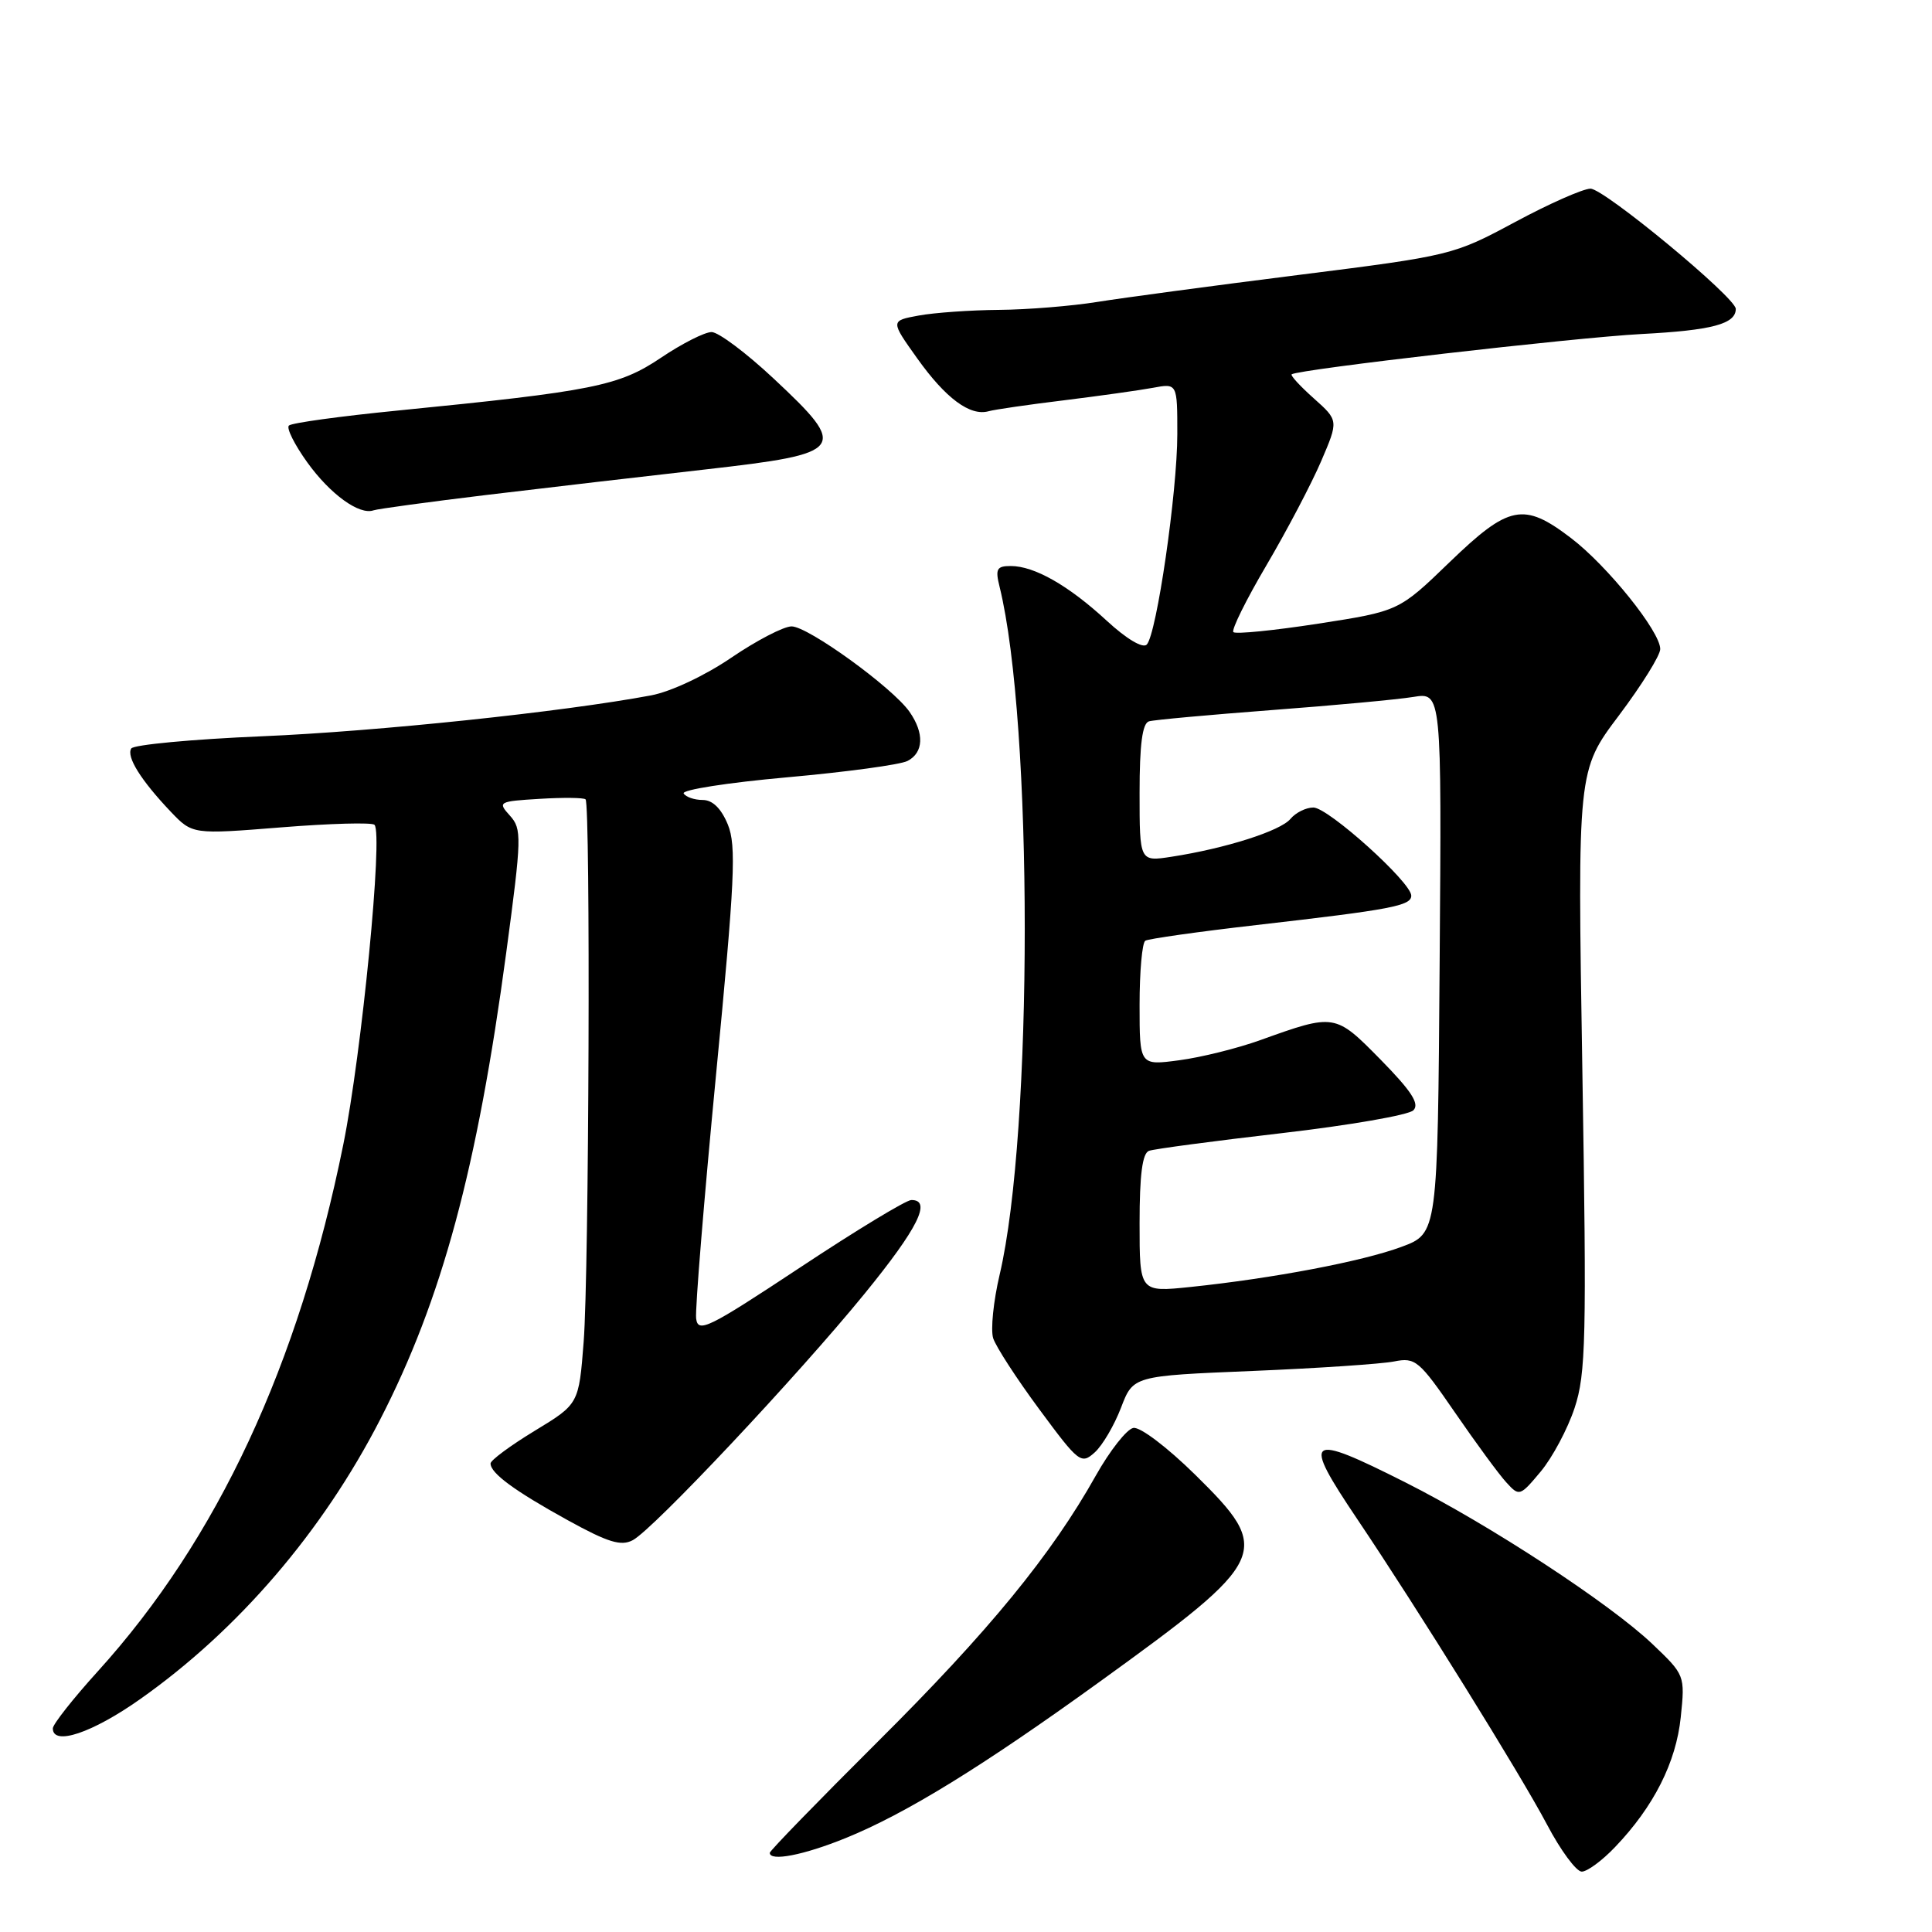 <?xml version="1.0" encoding="UTF-8" standalone="no"?>
<!DOCTYPE svg PUBLIC "-//W3C//DTD SVG 1.1//EN" "http://www.w3.org/Graphics/SVG/1.1/DTD/svg11.dtd" >
<svg xmlns="http://www.w3.org/2000/svg" xmlns:xlink="http://www.w3.org/1999/xlink" version="1.1" viewBox="0 0 256 256">
 <g >
 <path fill="currentColor"
d=" M 214.00 244.75 C 219.13 239.39 222.09 233.53 222.71 227.53 C 223.28 221.99 223.26 221.94 218.93 217.82 C 213.30 212.47 197.38 202.05 186.25 196.44 C 173.10 189.81 172.45 190.30 179.85 201.30 C 187.87 213.22 201.46 235.09 204.98 241.75 C 206.79 245.19 208.87 248.00 209.59 248.00 C 210.31 248.00 212.30 246.54 214.00 244.75 Z  M 112.04 243.56 C 120.03 240.32 130.17 234.07 145.70 222.85 C 168.22 206.58 168.69 205.57 158.38 195.42 C 154.68 191.78 151.06 189.03 150.17 189.21 C 149.30 189.37 147.07 192.21 145.21 195.51 C 139.30 206.04 131.04 216.13 116.33 230.76 C 108.45 238.61 102.00 245.24 102.00 245.51 C 102.00 246.69 106.50 245.81 112.04 243.56 Z  M 18.59 225.13 C 31.56 215.98 42.72 202.98 50.37 188.10 C 58.56 172.18 63.24 154.84 67.08 126.22 C 69.14 110.89 69.16 109.84 67.56 108.07 C 65.92 106.26 66.06 106.18 71.52 105.85 C 74.63 105.66 77.36 105.69 77.59 105.92 C 78.26 106.59 78.05 168.73 77.34 177.77 C 76.70 186.04 76.70 186.04 70.85 189.59 C 67.63 191.55 65.00 193.49 65.00 193.92 C 65.00 195.21 68.17 197.54 75.20 201.42 C 80.57 204.38 82.29 204.91 83.85 204.08 C 86.59 202.62 105.74 182.25 114.58 171.40 C 121.64 162.74 123.51 158.98 120.75 159.01 C 120.06 159.02 113.42 163.04 106.00 167.96 C 93.78 176.04 92.48 176.68 92.24 174.69 C 92.10 173.49 93.28 159.00 94.87 142.50 C 97.37 116.59 97.59 112.06 96.44 109.25 C 95.56 107.12 94.42 106.00 93.11 106.00 C 92.01 106.00 90.88 105.61 90.59 105.14 C 90.29 104.66 96.45 103.70 104.28 103.00 C 112.10 102.30 119.29 101.33 120.25 100.83 C 122.39 99.73 122.50 97.15 120.51 94.31 C 118.26 91.10 107.07 83.00 104.89 83.00 C 103.84 83.00 100.25 84.87 96.91 87.14 C 93.42 89.52 88.89 91.65 86.28 92.14 C 74.53 94.34 49.92 96.92 34.73 97.56 C 25.50 97.95 17.70 98.68 17.39 99.18 C 16.72 100.27 18.67 103.39 22.61 107.54 C 25.50 110.57 25.50 110.57 37.26 109.63 C 43.73 109.11 49.29 108.96 49.62 109.29 C 50.78 110.44 47.93 139.57 45.49 151.65 C 39.57 180.89 28.82 203.96 12.96 221.46 C 9.68 225.08 7.00 228.48 7.00 229.02 C 7.00 231.38 12.22 229.63 18.59 225.13 Z  M 208.64 186.57 C 210.14 182.05 210.25 177.40 209.67 141.81 C 209.02 102.10 209.02 102.10 214.51 94.81 C 217.53 90.79 220.00 86.83 219.99 86.00 C 219.99 83.68 212.98 74.96 208.16 71.29 C 201.89 66.51 199.95 66.90 192.08 74.49 C 185.36 80.98 185.36 80.98 174.66 82.64 C 168.77 83.55 163.72 84.05 163.43 83.76 C 163.14 83.47 165.12 79.47 167.83 74.87 C 170.54 70.26 173.79 64.07 175.06 61.11 C 177.37 55.72 177.37 55.72 174.09 52.79 C 172.28 51.18 170.96 49.74 171.15 49.60 C 172.05 48.94 208.64 44.73 217.50 44.26 C 226.85 43.77 230.00 42.93 230.00 40.93 C 230.00 39.43 212.56 25.00 210.75 25.00 C 209.78 25.00 205.27 26.99 200.74 29.43 C 192.58 33.81 192.30 33.88 172.00 36.44 C 160.72 37.86 148.75 39.47 145.38 40.01 C 142.02 40.55 136.17 41.03 132.38 41.06 C 128.60 41.09 123.81 41.43 121.74 41.81 C 117.98 42.50 117.98 42.50 121.54 47.49 C 125.31 52.78 128.54 55.18 131.00 54.49 C 131.82 54.26 136.32 53.61 141.00 53.04 C 145.68 52.46 150.96 51.72 152.75 51.39 C 156.00 50.78 156.00 50.78 156.00 57.52 C 156.00 65.20 153.26 84.04 151.95 85.41 C 151.43 85.95 149.26 84.66 146.65 82.25 C 141.59 77.58 137.06 75.00 133.93 75.00 C 132.07 75.00 131.86 75.39 132.45 77.75 C 136.89 95.79 136.90 150.02 132.46 168.89 C 131.63 172.41 131.25 176.20 131.60 177.32 C 131.96 178.44 134.71 182.68 137.72 186.75 C 142.95 193.83 143.26 194.07 145.06 192.45 C 146.09 191.52 147.65 188.85 148.54 186.53 C 150.15 182.31 150.15 182.31 165.94 181.66 C 174.62 181.30 183.08 180.73 184.73 180.40 C 187.55 179.84 188.03 180.25 192.78 187.15 C 195.56 191.19 198.62 195.37 199.59 196.42 C 201.31 198.31 201.40 198.28 204.16 194.98 C 205.70 193.13 207.72 189.35 208.64 186.57 Z  M 64.50 65.58 C 72.20 64.66 85.25 63.13 93.50 62.20 C 112.08 60.09 112.52 59.52 102.51 50.16 C 98.89 46.77 95.19 44.00 94.29 44.00 C 93.38 44.00 90.36 45.53 87.57 47.41 C 82.01 51.15 78.61 51.83 52.70 54.40 C 45.11 55.15 38.62 56.04 38.28 56.39 C 37.93 56.73 39.03 58.92 40.71 61.26 C 43.76 65.50 47.62 68.29 49.50 67.62 C 50.05 67.43 56.80 66.51 64.50 65.58 Z  M 151.00 162.09 C 151.00 155.67 151.37 152.80 152.25 152.49 C 152.94 152.24 160.84 151.19 169.82 150.15 C 178.80 149.11 186.65 147.75 187.28 147.12 C 188.13 146.27 187.03 144.58 182.96 140.43 C 176.91 134.28 176.89 134.27 167.00 137.82 C 163.97 138.91 159.14 140.11 156.25 140.49 C 151.00 141.19 151.00 141.19 151.00 133.15 C 151.00 128.73 151.34 124.91 151.76 124.65 C 152.18 124.39 158.82 123.45 166.51 122.57 C 184.39 120.52 187.00 120.02 187.00 118.68 C 187.00 116.91 175.99 107.00 174.03 107.00 C 173.05 107.00 171.68 107.68 170.99 108.51 C 169.67 110.10 162.39 112.42 155.25 113.52 C 151.00 114.18 151.00 114.18 151.00 105.06 C 151.00 98.62 151.37 95.83 152.25 95.58 C 152.94 95.38 160.25 94.72 168.50 94.09 C 176.75 93.47 185.19 92.69 187.26 92.35 C 191.03 91.73 191.03 91.73 190.76 127.59 C 190.50 163.44 190.50 163.44 185.69 165.22 C 180.52 167.14 168.68 169.39 157.75 170.53 C 151.00 171.23 151.00 171.23 151.00 162.09 Z "/>
</g>
</svg>